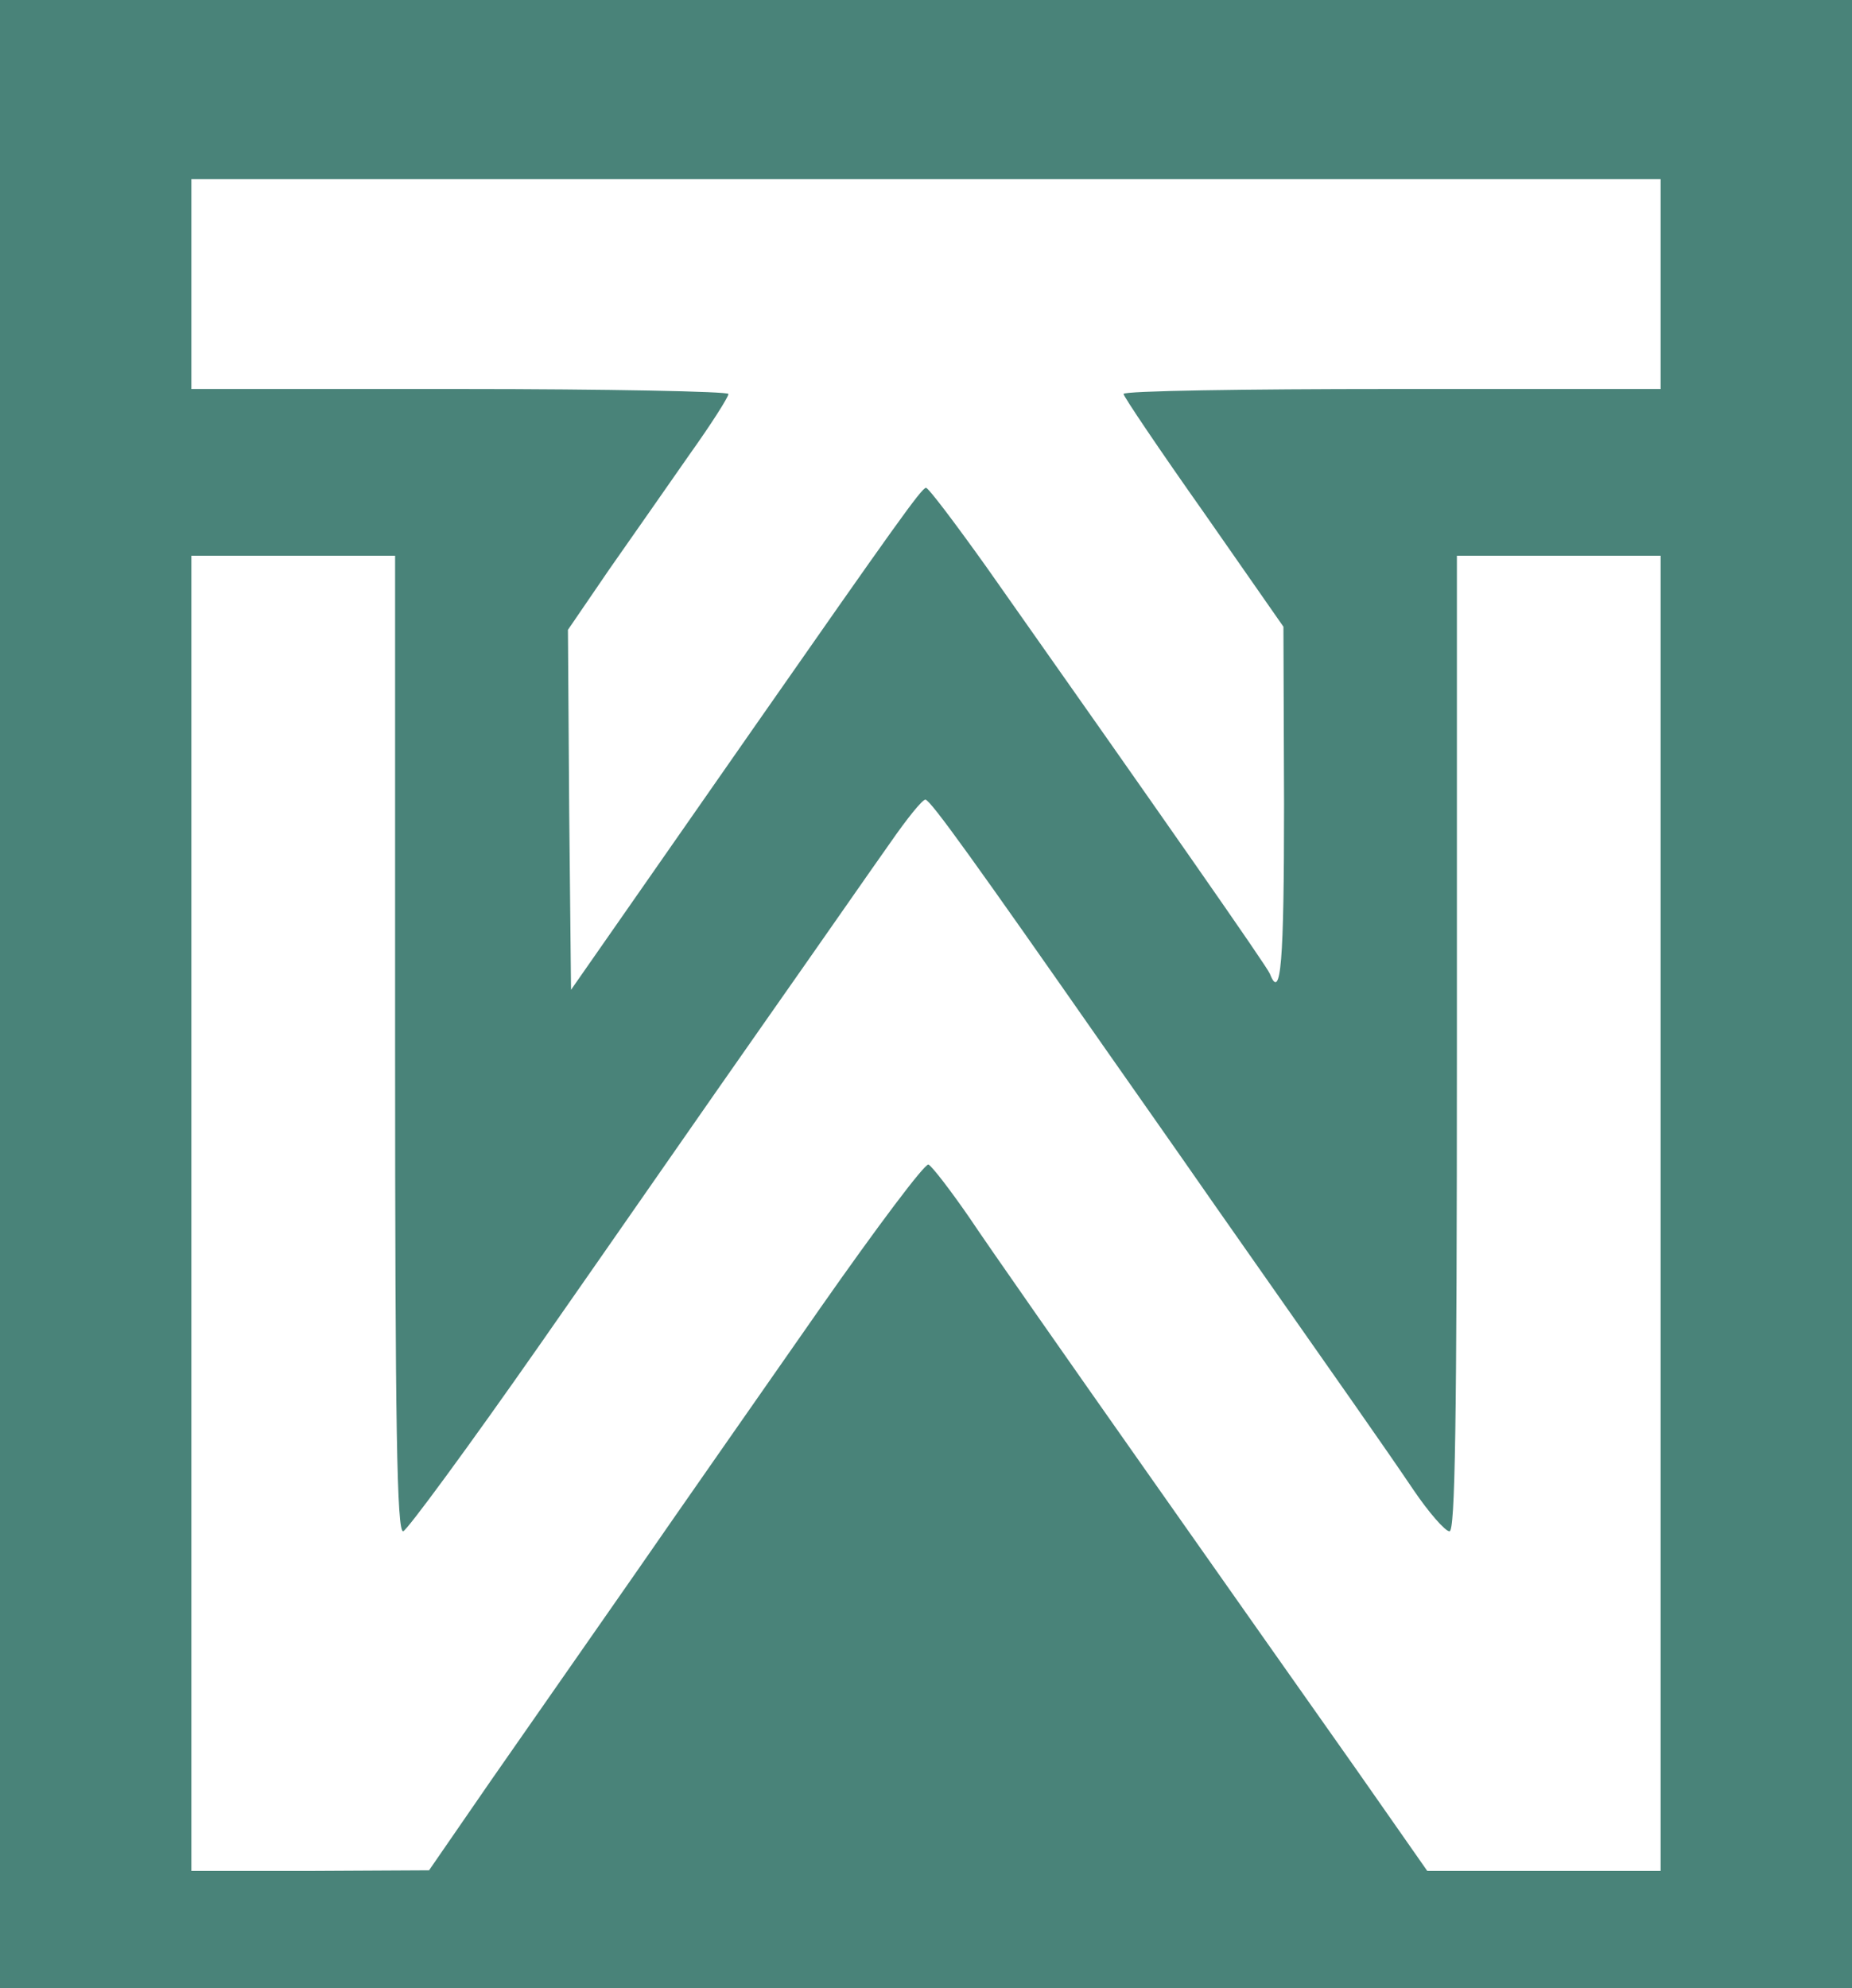  <svg  version="1.0" xmlns="http://www.w3.org/2000/svg"  width="300" height="322" viewBox="0 0 300 322"  preserveAspectRatio="xMidYMid meet"> 
    <g transform="translate(0,322) scale(0.1,-0.1)" fill="#498379" stroke="none">   
        <path d="M0 1610 l0 -1610 1500 0 1500 0 0 1610 0 1610 -1500 0 -1500 0 0 -1610z m2690 1150 l0 -170 -435 0 c-239 0 -435 -3 -435 -8 0 -4 58 -90 130 -192 l129 -185 1 -287 c0 -256 -5 -321 -23 -275 -4 11 -181 264 -460 660 -50 70 -93 127 -97 127 -7 0 -51 -62 -280 -390 -71 -102 -166 -238 -212 -304 l-83 -119 -3 292 -2 291 67 98 c37 53 96 137 130 186 35 49 63 93 63 98 0 4 -196 8 -435 8 l-435 0 0 170 0 170 1190 0 1190 0 0 -170z m-2050 -1230 c0 -626 3 -790 13 -790 6 1 106 137 222 303 116 166 279 401 364 522 85 121 176 252 203 290 27 39 52 70 57 70 8 0 83 -105 296 -410 23 -33 102 -145 175 -250 216 -308 271 -386 319 -457 25 -37 52 -68 59 -68 9 0 12 165 12 790 l0 790 165 0 165 0 0 -1065 0 -1065 -189 0 -189 0 -114 163 c-63 89 -217 308 -343 487 -126 179 -254 362 -284 407 -31 45 -61 84 -67 87 -6 2 -84 -102 -175 -232 -90 -129 -225 -322 -299 -429 -74 -106 -180 -258 -235 -337 l-100 -145 -192 -1 -193 0 0 1065 0 1065 165 0 165 0 0 -790z"/>
    </g> 
</svg> 